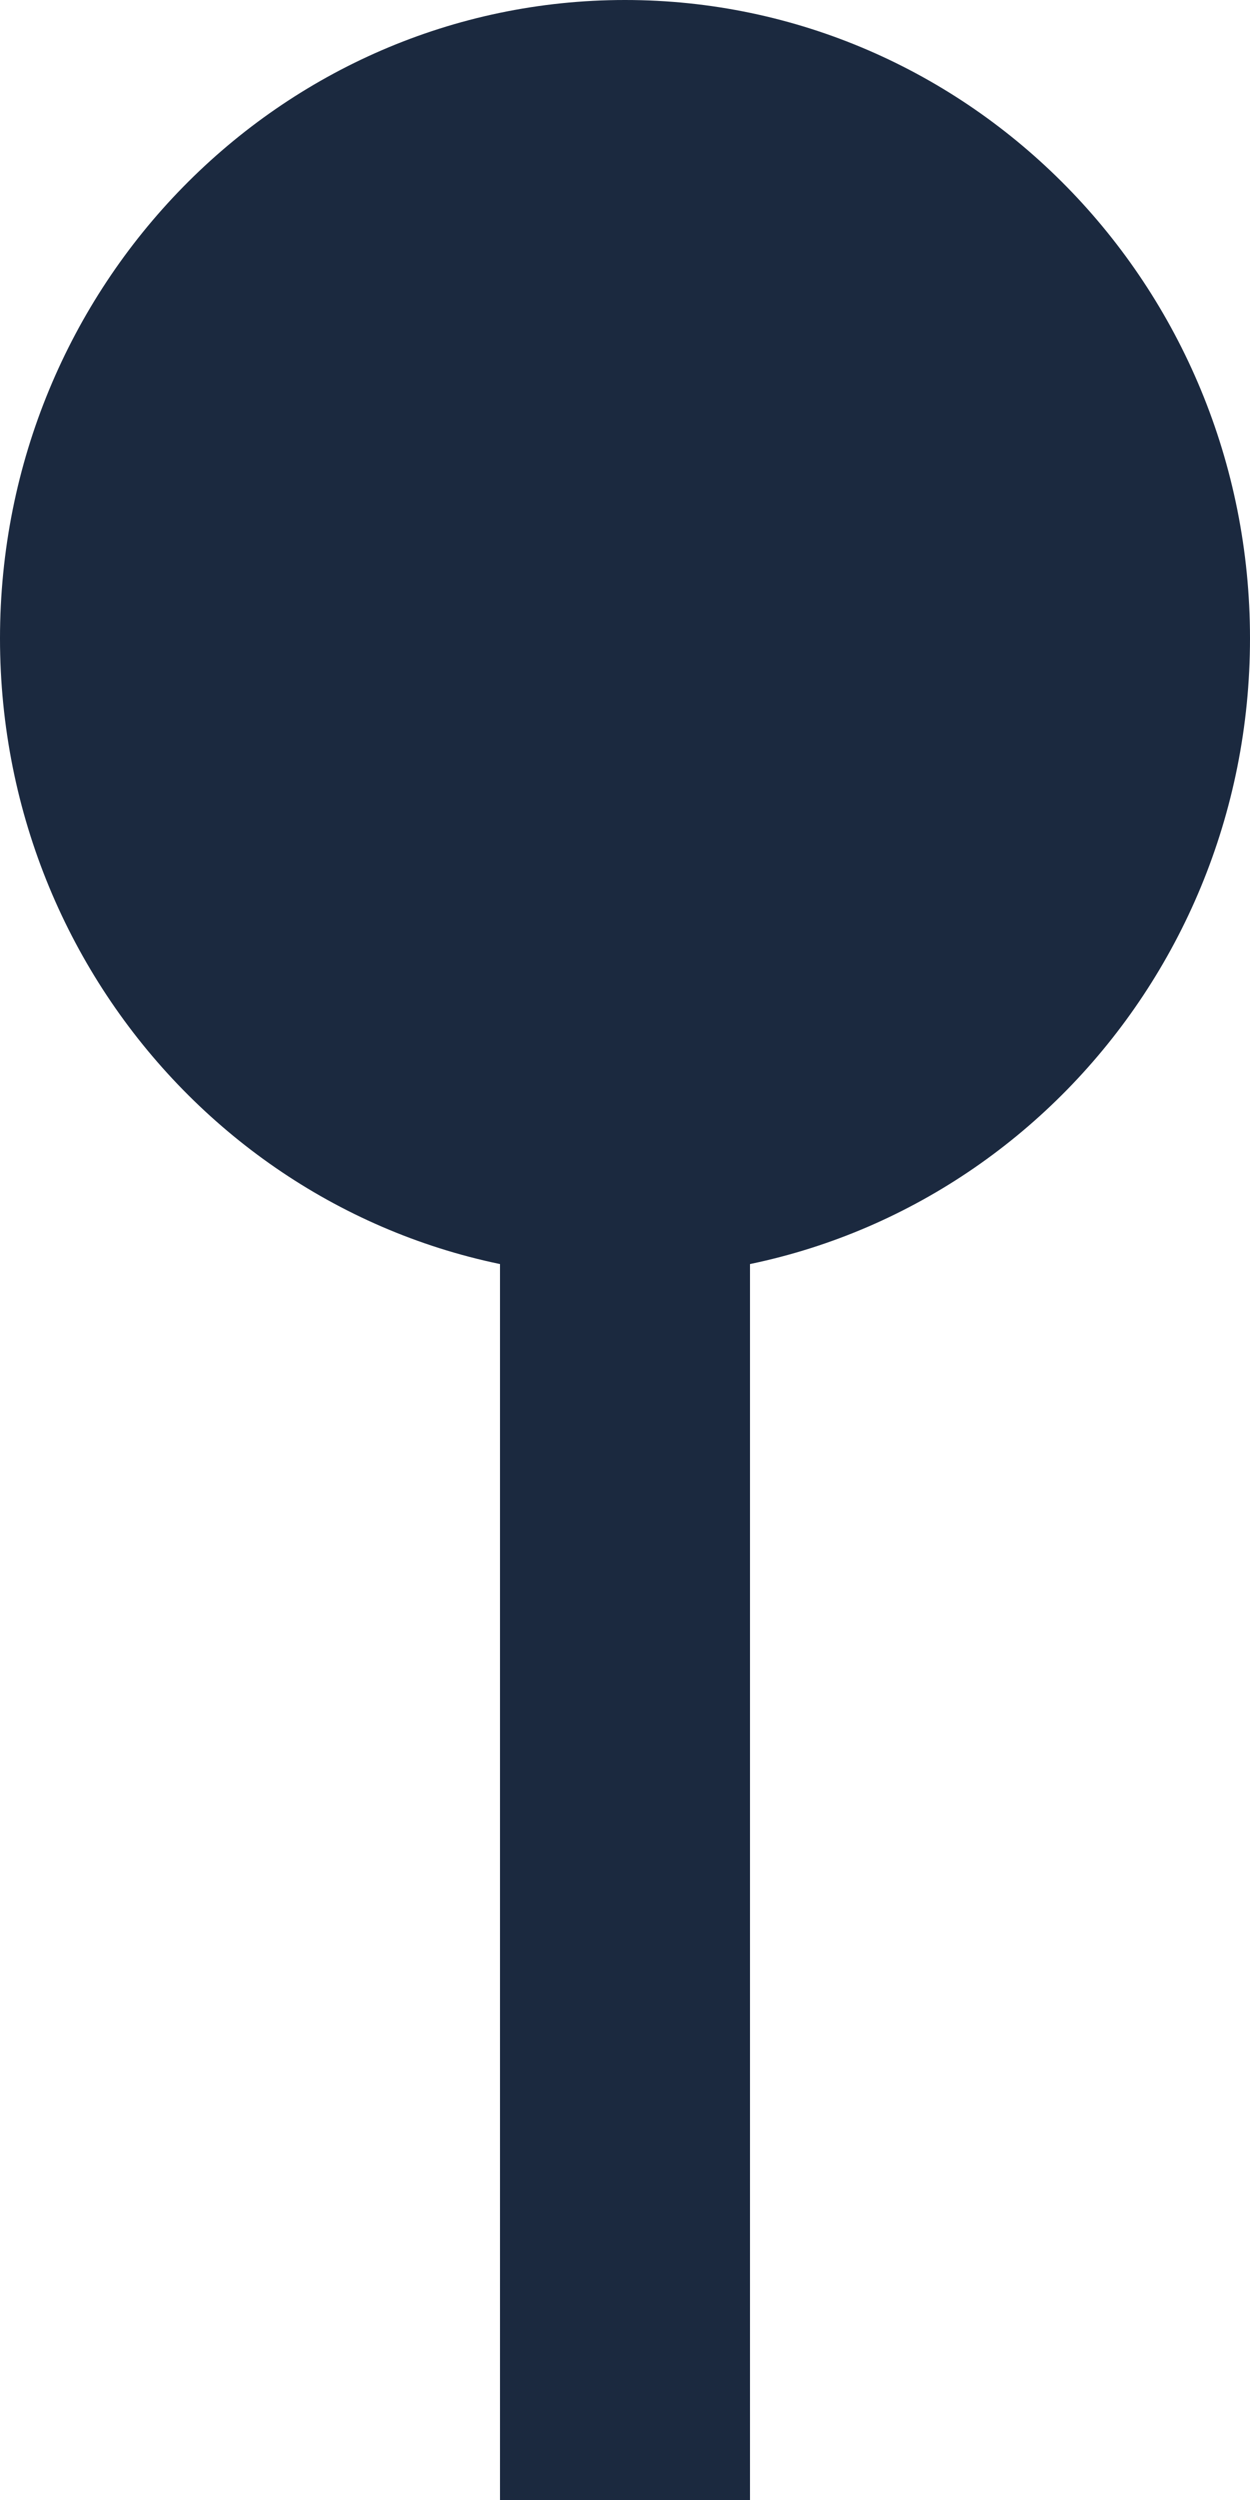 <svg width="10" height="20" viewBox="0 0 10 20" fill="none" xmlns="http://www.w3.org/2000/svg">
<path d="M5 9.5L5 20" stroke="#1B293F" stroke-width="2"/>
<path d="M9.5 5.107C9.5 7.662 7.475 9.715 5 9.715C2.525 9.715 0.5 7.662 0.5 5.107C0.5 2.553 2.525 0.5 5 0.5C7.475 0.5 9.5 2.553 9.5 5.107Z" fill="#1B293F" stroke="#1B293F"/>
</svg>
